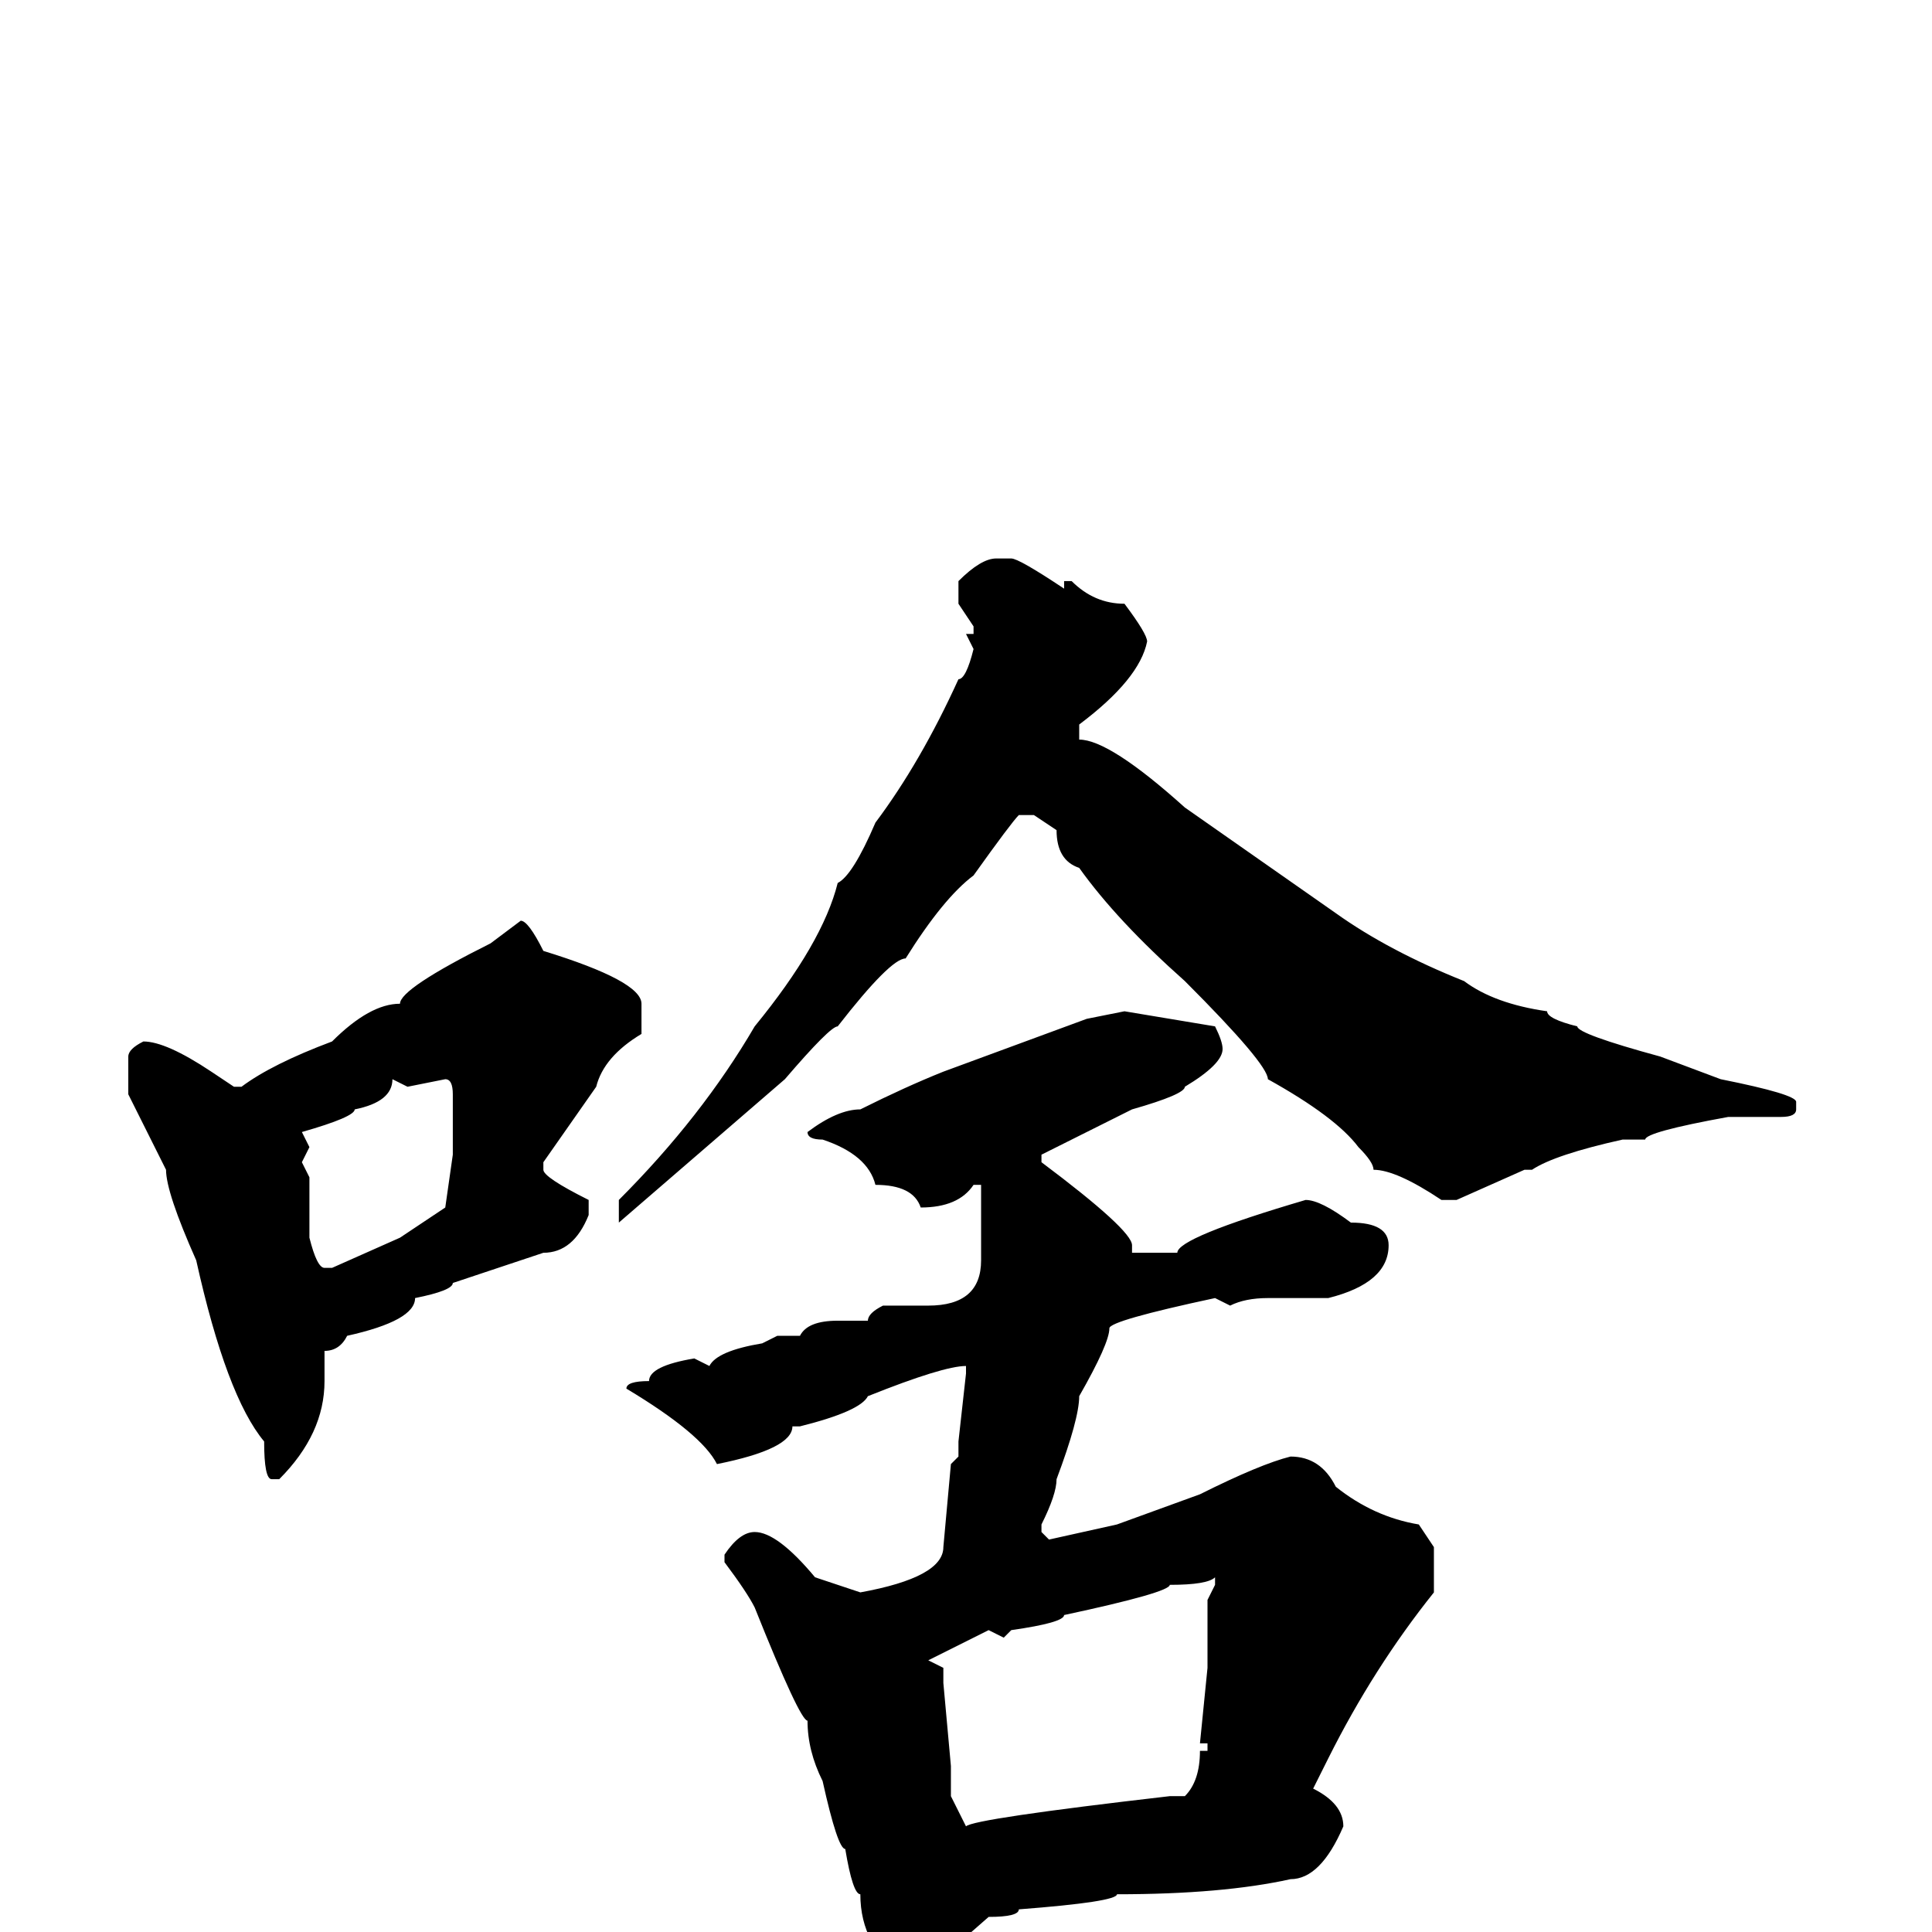 <svg xmlns="http://www.w3.org/2000/svg" viewBox="0 -256 256 256">
	<path fill="#000000" d="M132 -182H134Q135 -182 141 -178V-179H142Q145 -176 149 -176Q152 -172 152 -171Q151 -166 143 -160V-158Q147 -158 157 -149L177 -135Q184 -130 194 -126Q198 -123 205 -122Q205 -121 209 -120Q209 -119 220 -116L228 -113Q238 -111 238 -110V-109Q238 -108 236 -108H229Q218 -106 218 -105H215Q206 -103 203 -101H202L193 -97H191Q185 -101 182 -101Q182 -102 180 -104Q177 -108 168 -113Q168 -115 157 -126Q148 -134 143 -141Q140 -142 140 -146L137 -148H135Q134 -147 129 -140Q125 -137 120 -129Q118 -129 111 -120Q110 -120 104 -113L82 -94V-97Q93 -108 100 -120Q109 -131 111 -139Q113 -140 116 -147Q122 -155 127 -166Q128 -166 129 -170L128 -172H129V-173L127 -176V-179Q130 -182 132 -182ZM69 -134Q70 -134 72 -130Q85 -126 85 -123V-121V-119Q80 -116 79 -112L72 -102V-101Q72 -100 78 -97V-95Q76 -90 72 -90L60 -86Q60 -85 55 -84Q55 -81 46 -79Q45 -77 43 -77V-73Q43 -66 37 -60H36Q35 -60 35 -65Q30 -71 26 -89Q22 -98 22 -101L17 -111V-112V-113V-116Q17 -117 19 -118Q22 -118 28 -114L31 -112H32Q36 -115 44 -118Q49 -123 53 -123Q53 -125 65 -131ZM149 -122L161 -120Q162 -118 162 -117Q162 -115 157 -112Q157 -111 150 -109L138 -103V-102Q150 -93 150 -91V-90H151H152H156Q156 -92 173 -97Q175 -97 179 -94Q184 -94 184 -91Q184 -86 176 -84H168Q165 -84 163 -83L161 -84Q147 -81 147 -80Q147 -78 143 -71Q143 -68 140 -60Q140 -58 138 -54V-53L139 -52L148 -54L159 -58Q167 -62 171 -63Q175 -63 177 -59Q182 -55 188 -54L190 -51V-48V-45Q182 -35 176 -23L174 -19Q178 -17 178 -14Q175 -7 171 -7Q162 -5 148 -5Q148 -4 135 -3Q135 -2 131 -2Q122 6 120 6Q114 2 114 -5Q113 -5 112 -11Q111 -11 109 -20Q107 -24 107 -28Q106 -28 100 -43Q99 -45 96 -49V-50Q98 -53 100 -53Q103 -53 108 -47L114 -45Q125 -47 125 -51L126 -62L127 -63V-65L128 -74V-75Q125 -75 115 -71Q114 -69 106 -67H105Q105 -64 95 -62Q93 -66 83 -72Q83 -73 86 -73Q86 -75 92 -76L94 -75Q95 -77 101 -78L103 -79H106Q107 -81 111 -81H115Q115 -82 117 -83V-82V-83H123Q130 -83 130 -89V-93V-95V-96V-99H129Q127 -96 122 -96Q121 -99 116 -99Q115 -103 109 -105Q107 -105 107 -106Q111 -109 114 -109Q120 -112 125 -114L144 -121ZM54 -112L52 -113Q52 -110 47 -109Q47 -108 40 -106L41 -104L40 -102L41 -100V-92Q42 -88 43 -88H44L53 -92L59 -96L60 -103V-111Q60 -113 59 -113ZM133 -39L131 -40L123 -36L125 -35V-33L126 -22V-18L128 -14Q129 -15 155 -18H157Q159 -20 159 -24H160V-25H159L160 -35V-44L161 -46V-47Q160 -46 155 -46Q155 -45 141 -42Q141 -41 134 -40Z"/>
</svg>